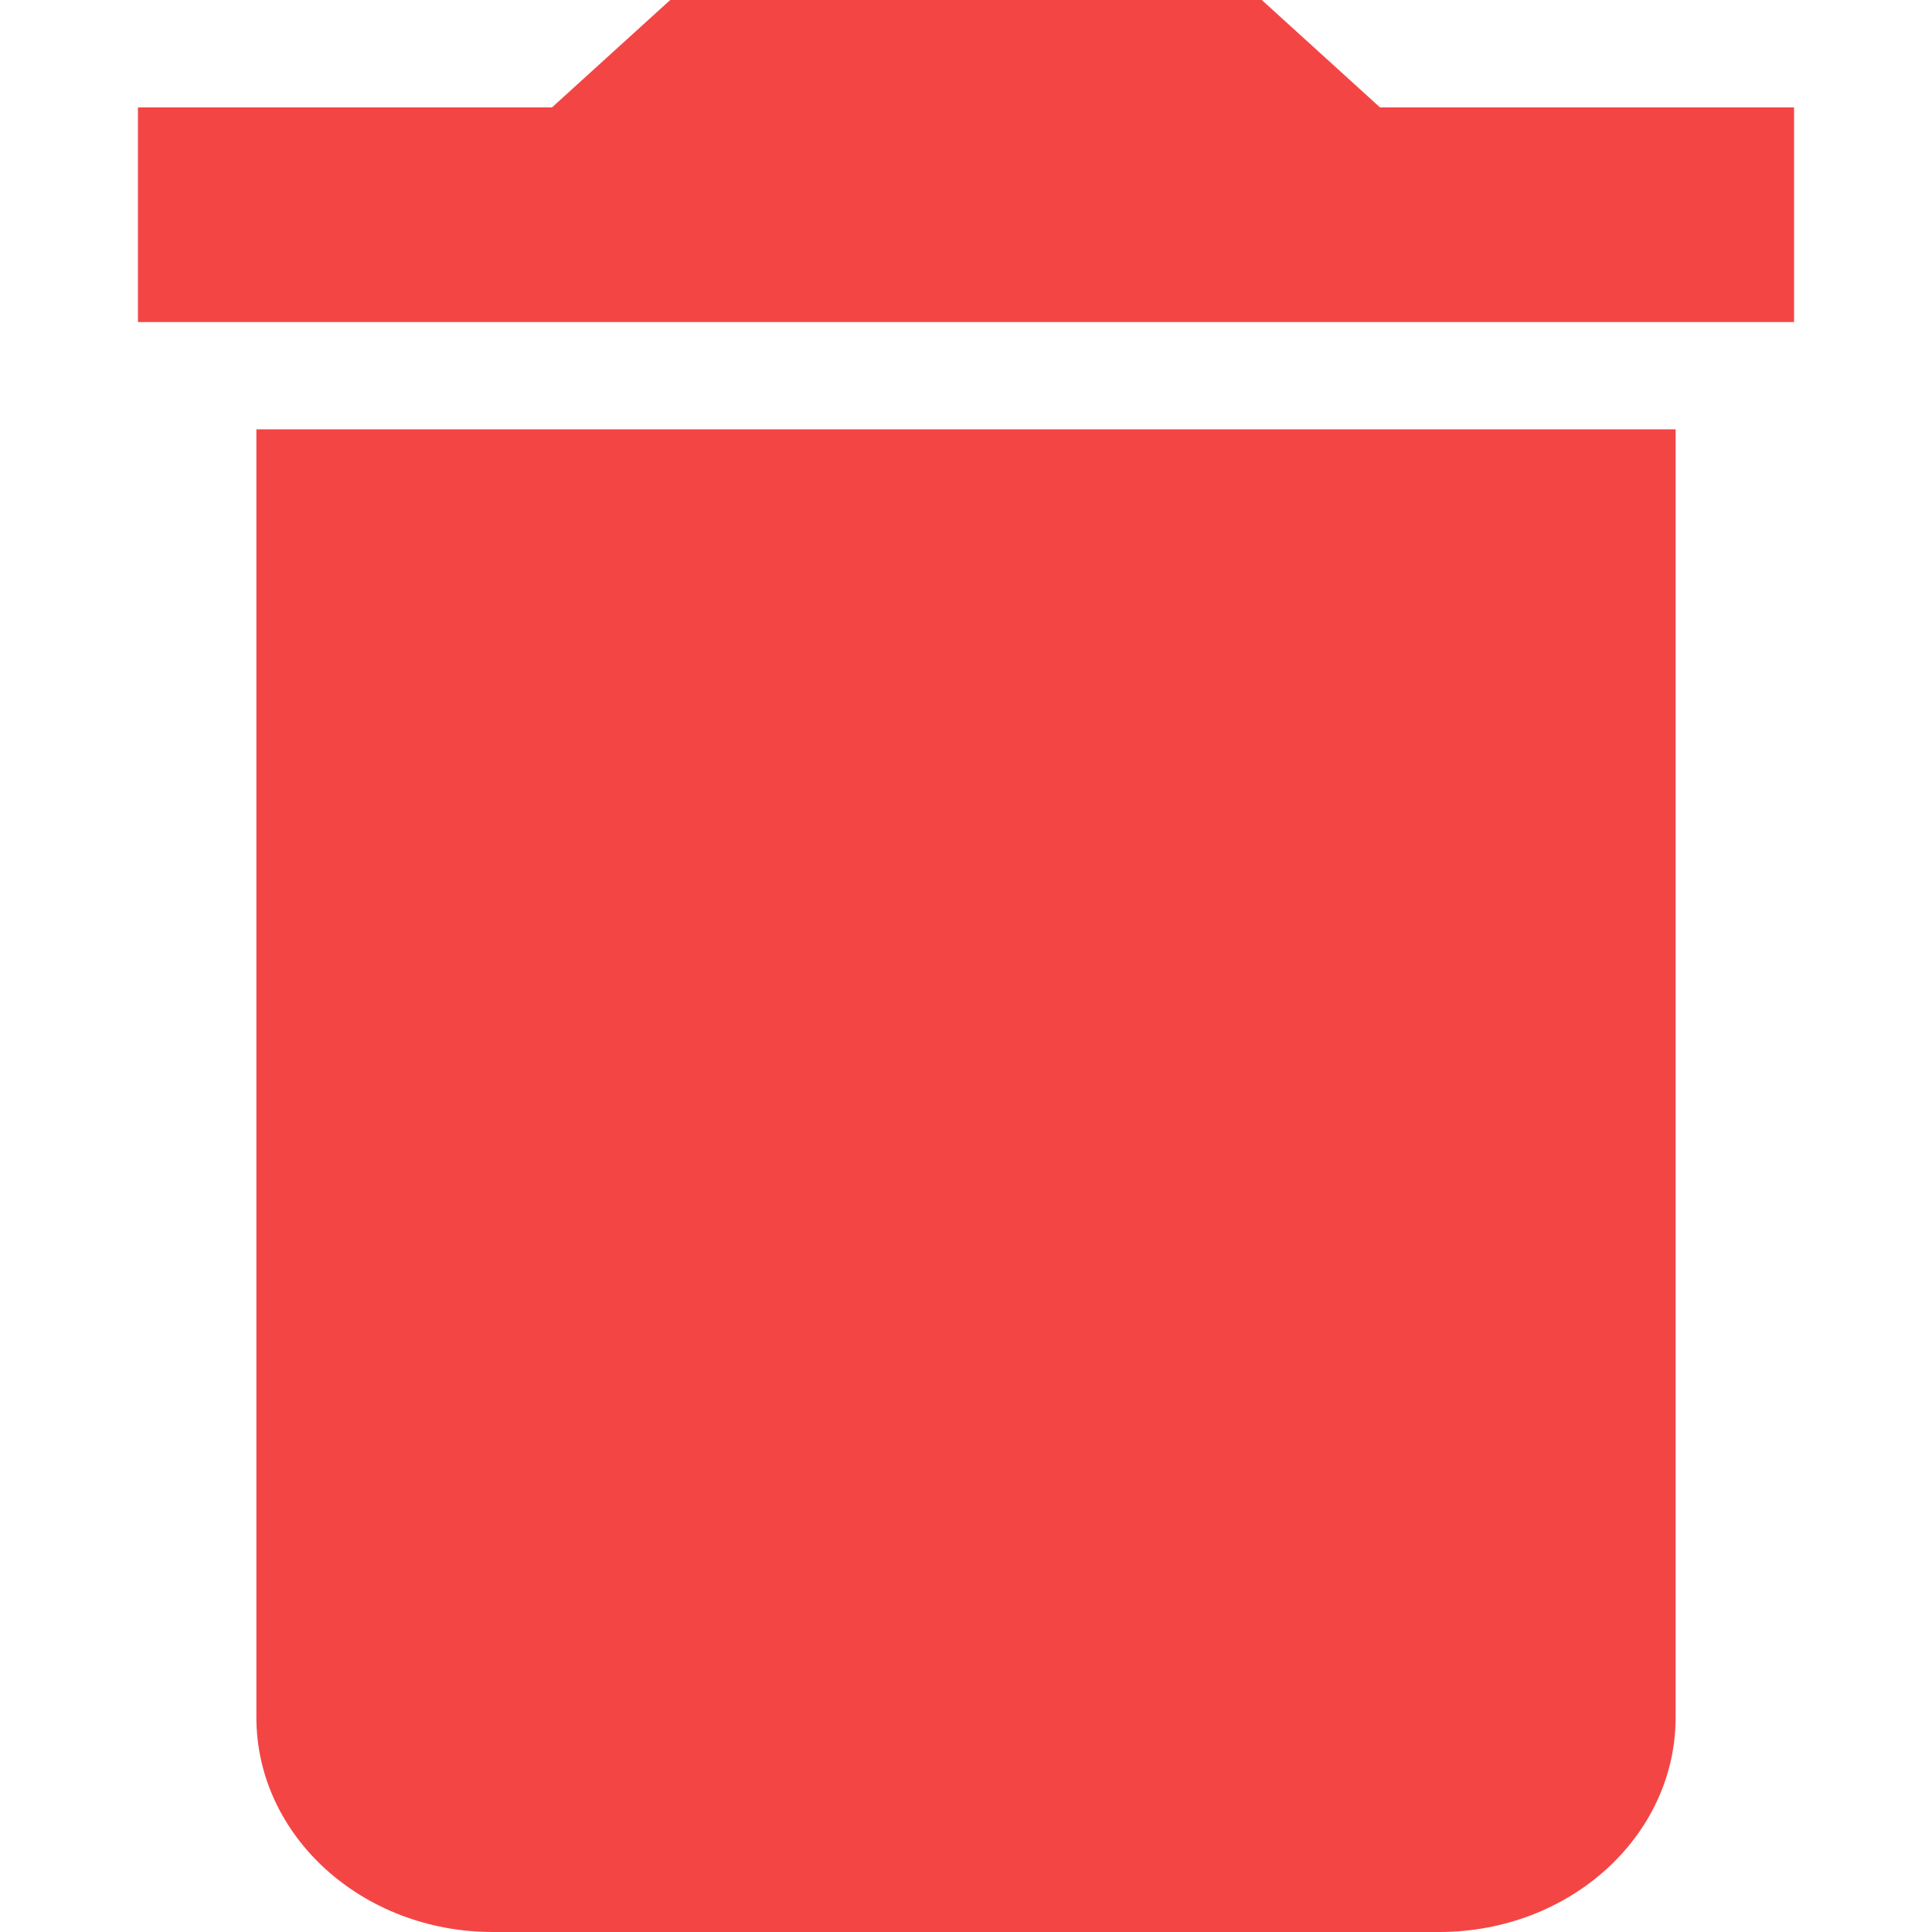 <svg  viewBox="0 0 10 10" fill="none" xmlns="http://www.w3.org/2000/svg">
<path d="M1.327 8.889C1.327 9.503 1.875 10 2.551 10H7.449C8.126 10 8.673 9.503 8.673 8.889V2.222H1.327V8.889ZM9.286 0.556H7.143L6.531 0H3.469L2.857 0.556H0.714V1.667H9.286V0.556Z" fill="#F44545"/>
</svg>
